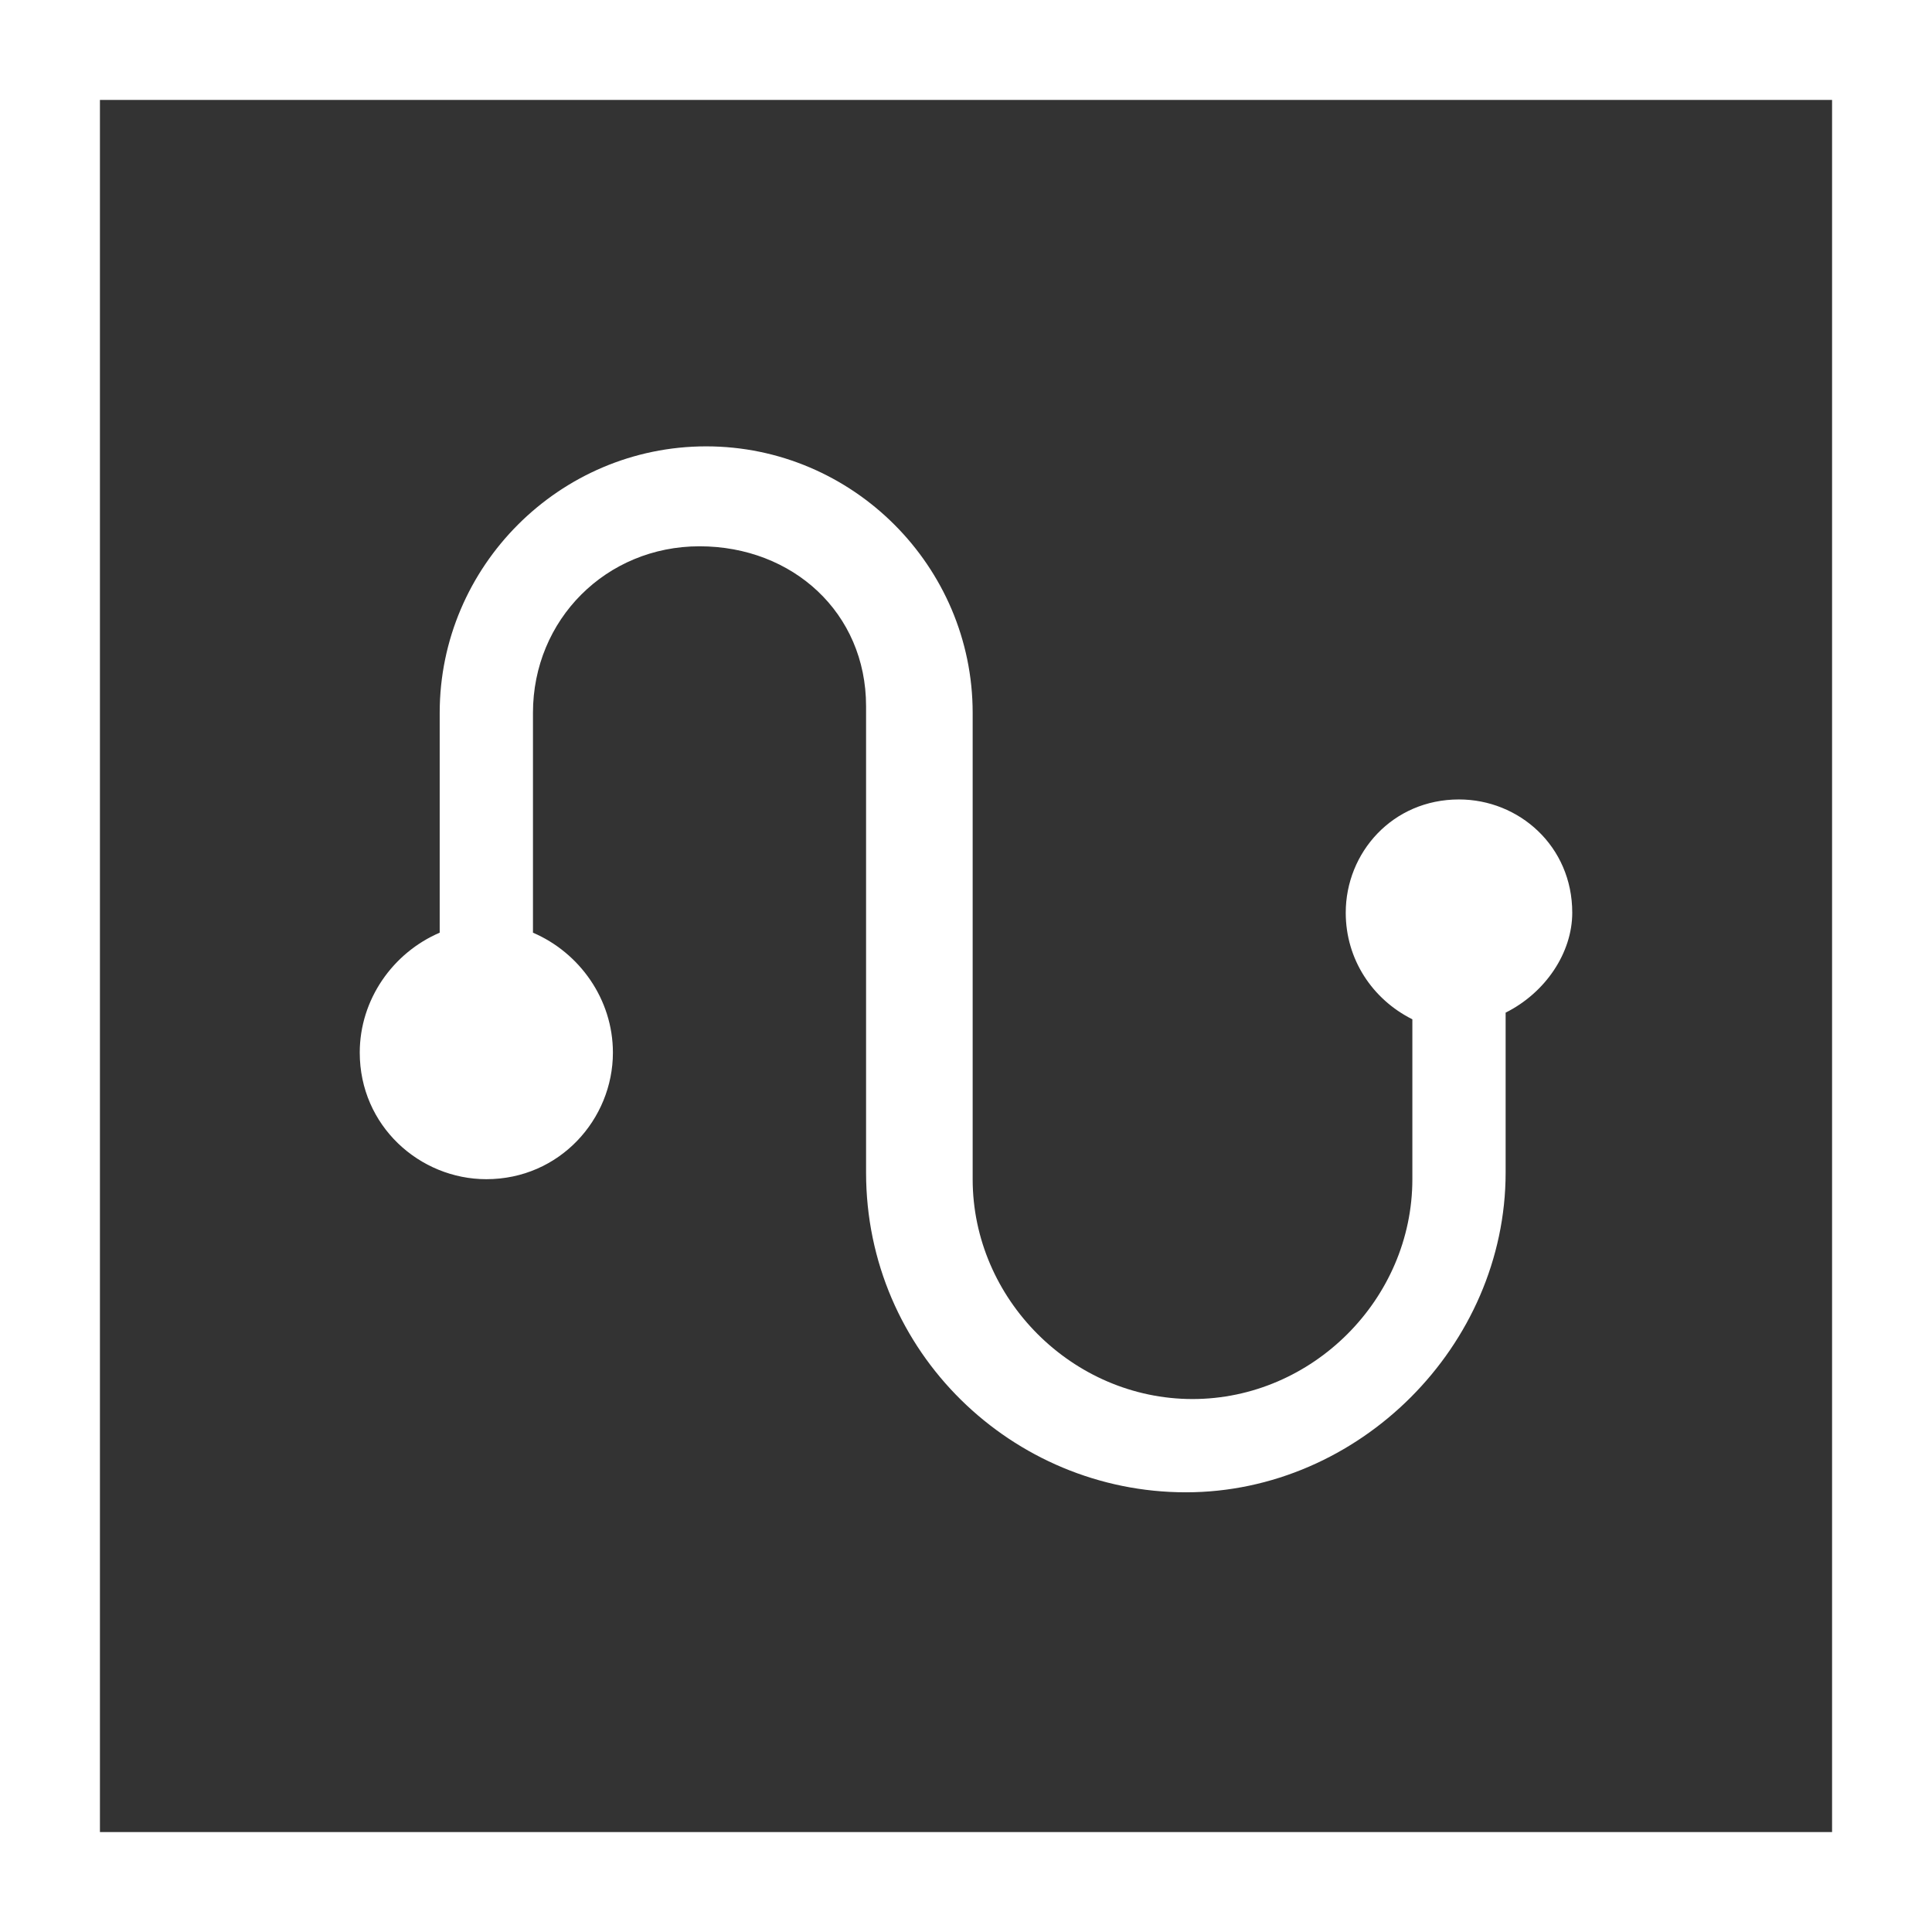 <?xml version="1.0" encoding="utf-8"?>
<!-- Generator: Adobe Illustrator 20.1.0, SVG Export Plug-In . SVG Version: 6.00 Build 0)  -->
<svg version="1.1" id="Calque_1" xmlns="http://www.w3.org/2000/svg" xmlns:xlink="http://www.w3.org/1999/xlink" x="0px" y="0px"
	 viewBox="0 0 29 29" style="enable-background:new 0 0 29 29;" xml:space="preserve">
<rect x="0" y="0" width="29" height="29" fill="#333333" stroke="none"/>
<style type="text/css">
	.st0{fill:#FFFFFF;}
</style>
<title>Page 1</title>
<desc>Created with Sketch.</desc>
<path class="st0" d="M23.6,13.7c0-1-0.8-1.7-1.7-1.7c-1,0-1.7,0.8-1.7,1.7c0,0.7,0.4,1.3,1,1.6v2.4c0,1.8-1.5,3.3-3.3,3.3
	s-3.3-1.5-3.3-3.3v-2.4v-0.5v-4.1c0-2.2-1.8-4-4-4s-4,1.8-4,4v3.3c-0.7,0.3-1.2,1-1.2,1.8c0,1.1,0.9,1.9,1.9,1.9
	c1.1,0,1.9-0.9,1.9-1.9c0-0.8-0.5-1.5-1.2-1.8v-3.3c0-1.4,1.1-2.5,2.5-2.5S13,9.2,13,10.6v4.1v0.5v2.4c0,2.7,2.2,4.8,4.8,4.8
	s4.8-2.2,4.8-4.8v-2.4C23.2,14.9,23.6,14.3,23.6,13.7z"/>
<path class="st0" d="M27.5,1.5v26h-26v-26H27.5 M29,0h-1.5h-26H0v1.5v26V29h1.5h26H29v-1.5v-26V0L29,0z"/>
</svg>
